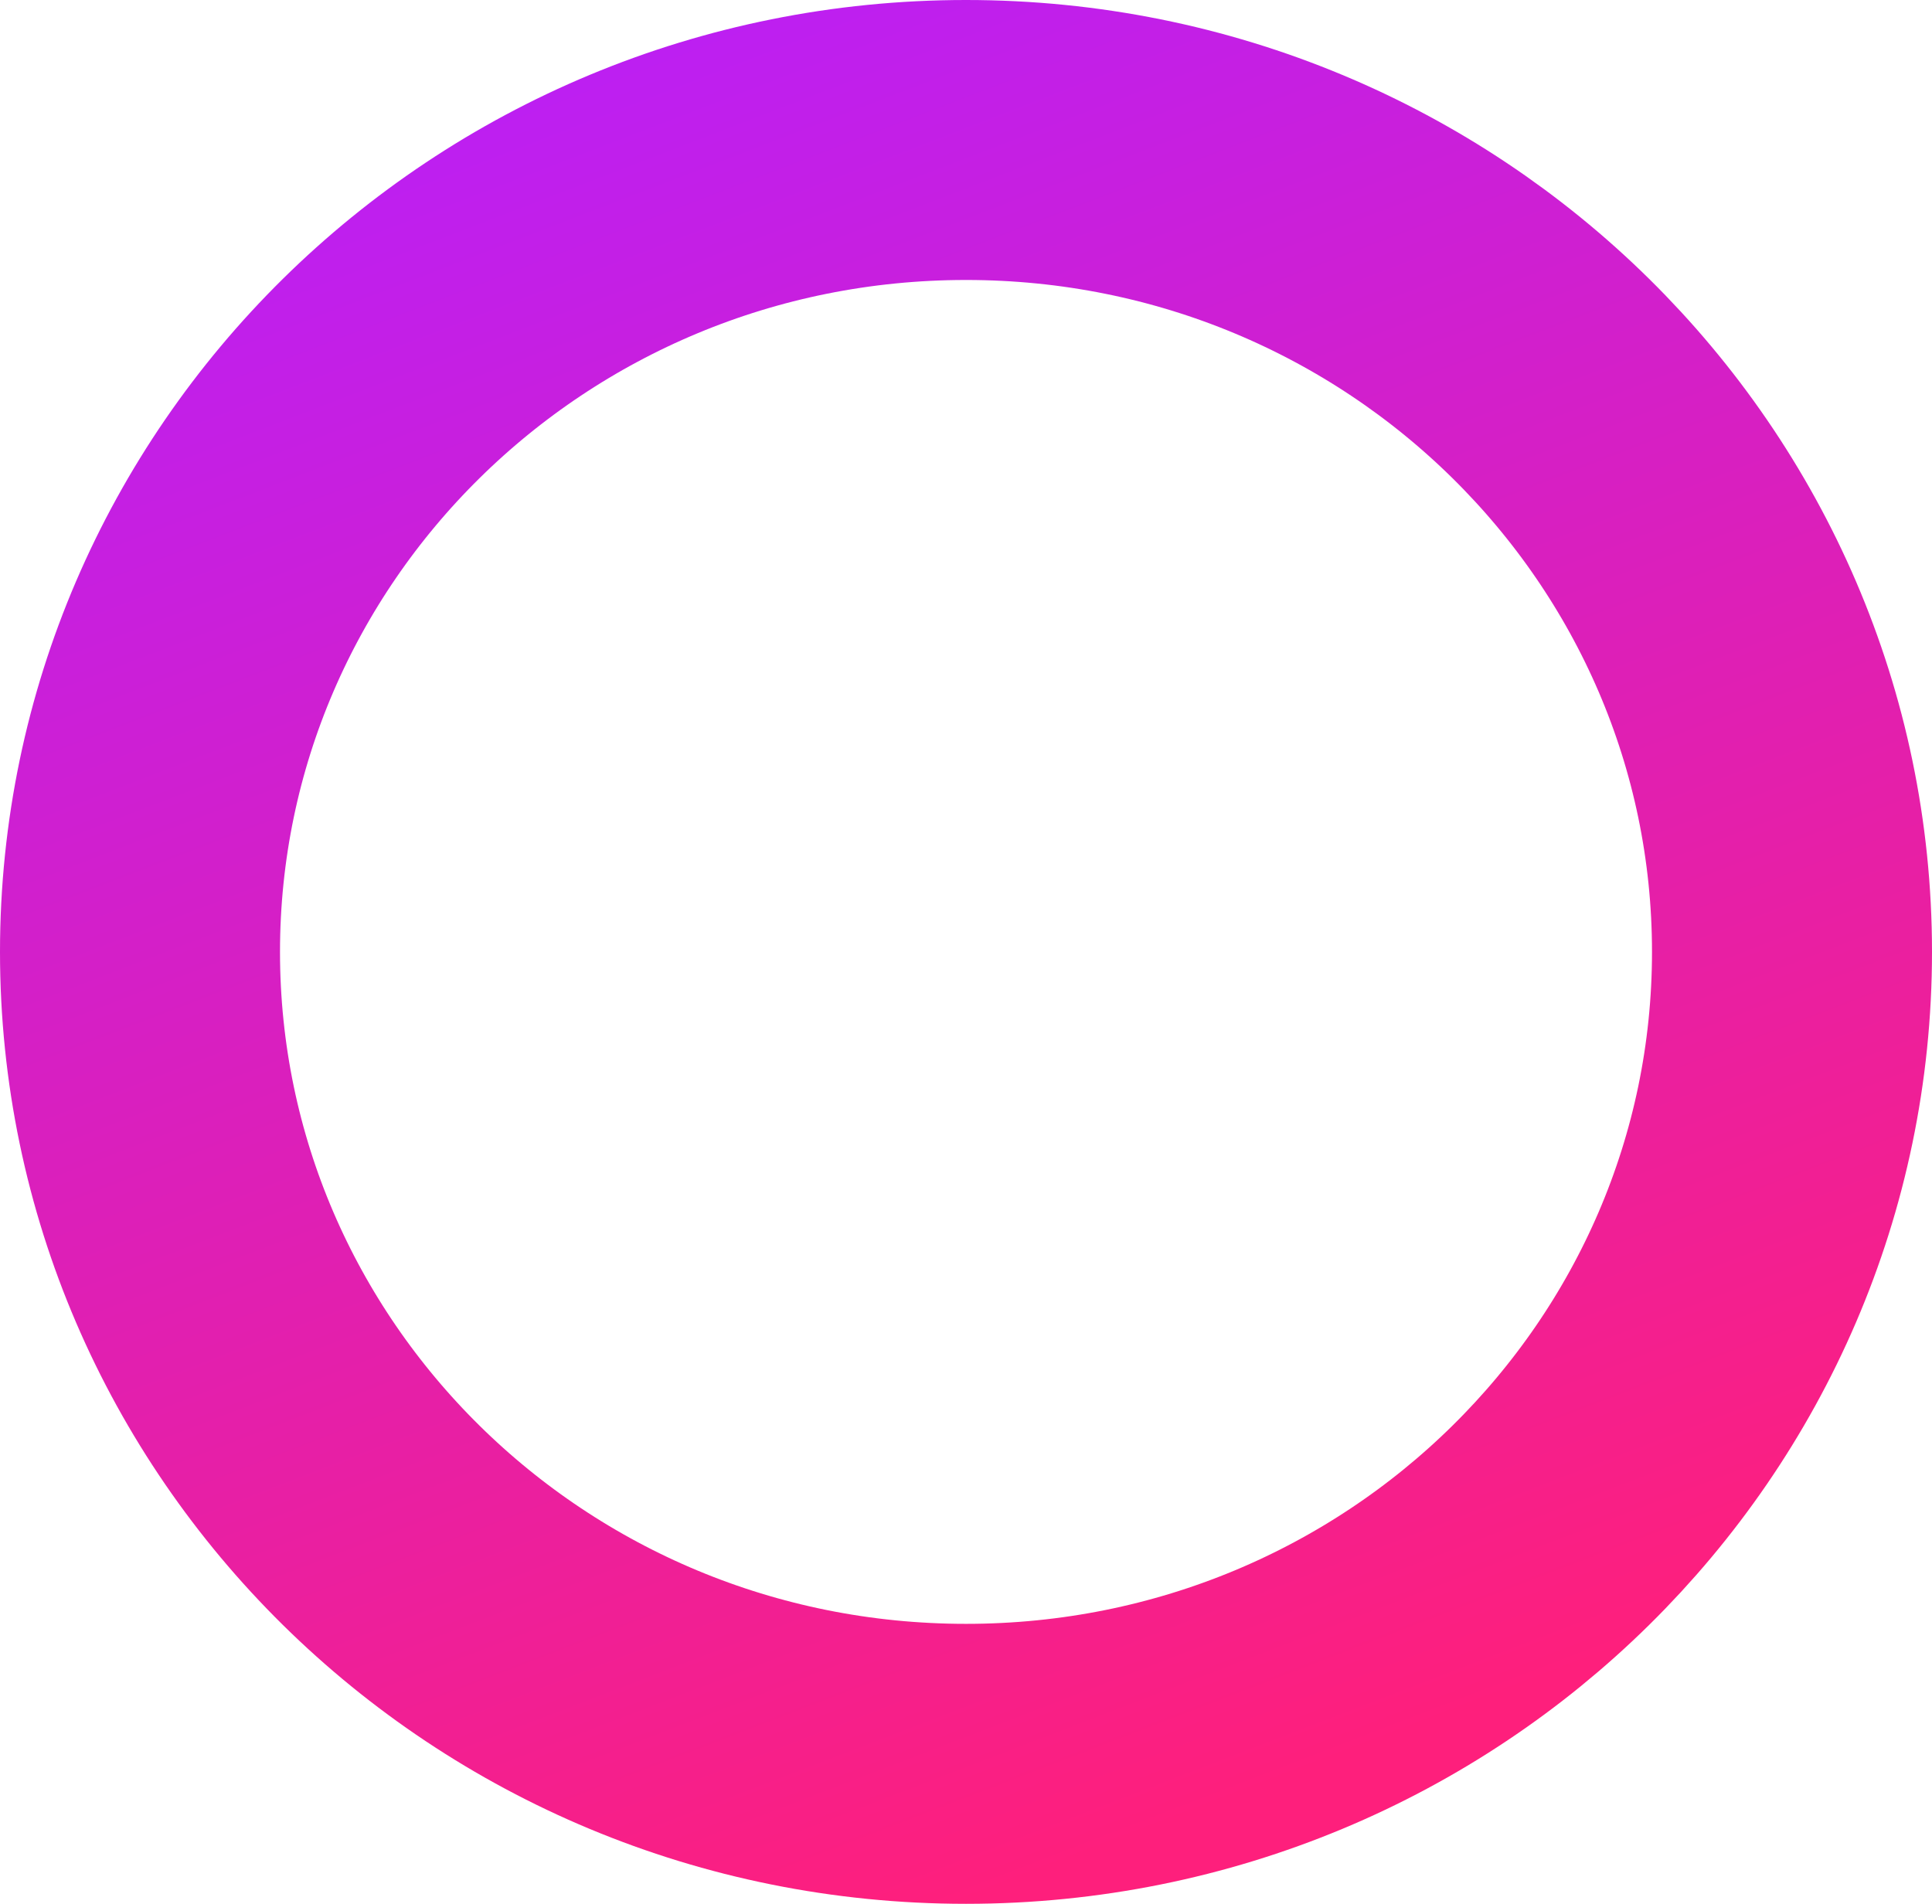 <svg width="207" height="204" viewBox="0 0 207 204" fill="none" xmlns="http://www.w3.org/2000/svg">
<path d="M192 102C192 149.843 152.584 189 103.5 189C54.416 189 15 149.843 15 102C15 54.157 54.416 15 103.5 15C152.584 15 192 54.157 192 102Z" stroke="url(#paint0_linear_5_1032)" stroke-width="30"/>
<defs>
<linearGradient id="paint0_linear_5_1032" x1="25" y1="2.74058e-07" x2="103.5" y2="204" gradientUnits="userSpaceOnUse">
<stop stop-color="#B61FFE"/>
<stop offset="1" stop-color="#FE1F7C"/>
</linearGradient>
</defs>
</svg>
